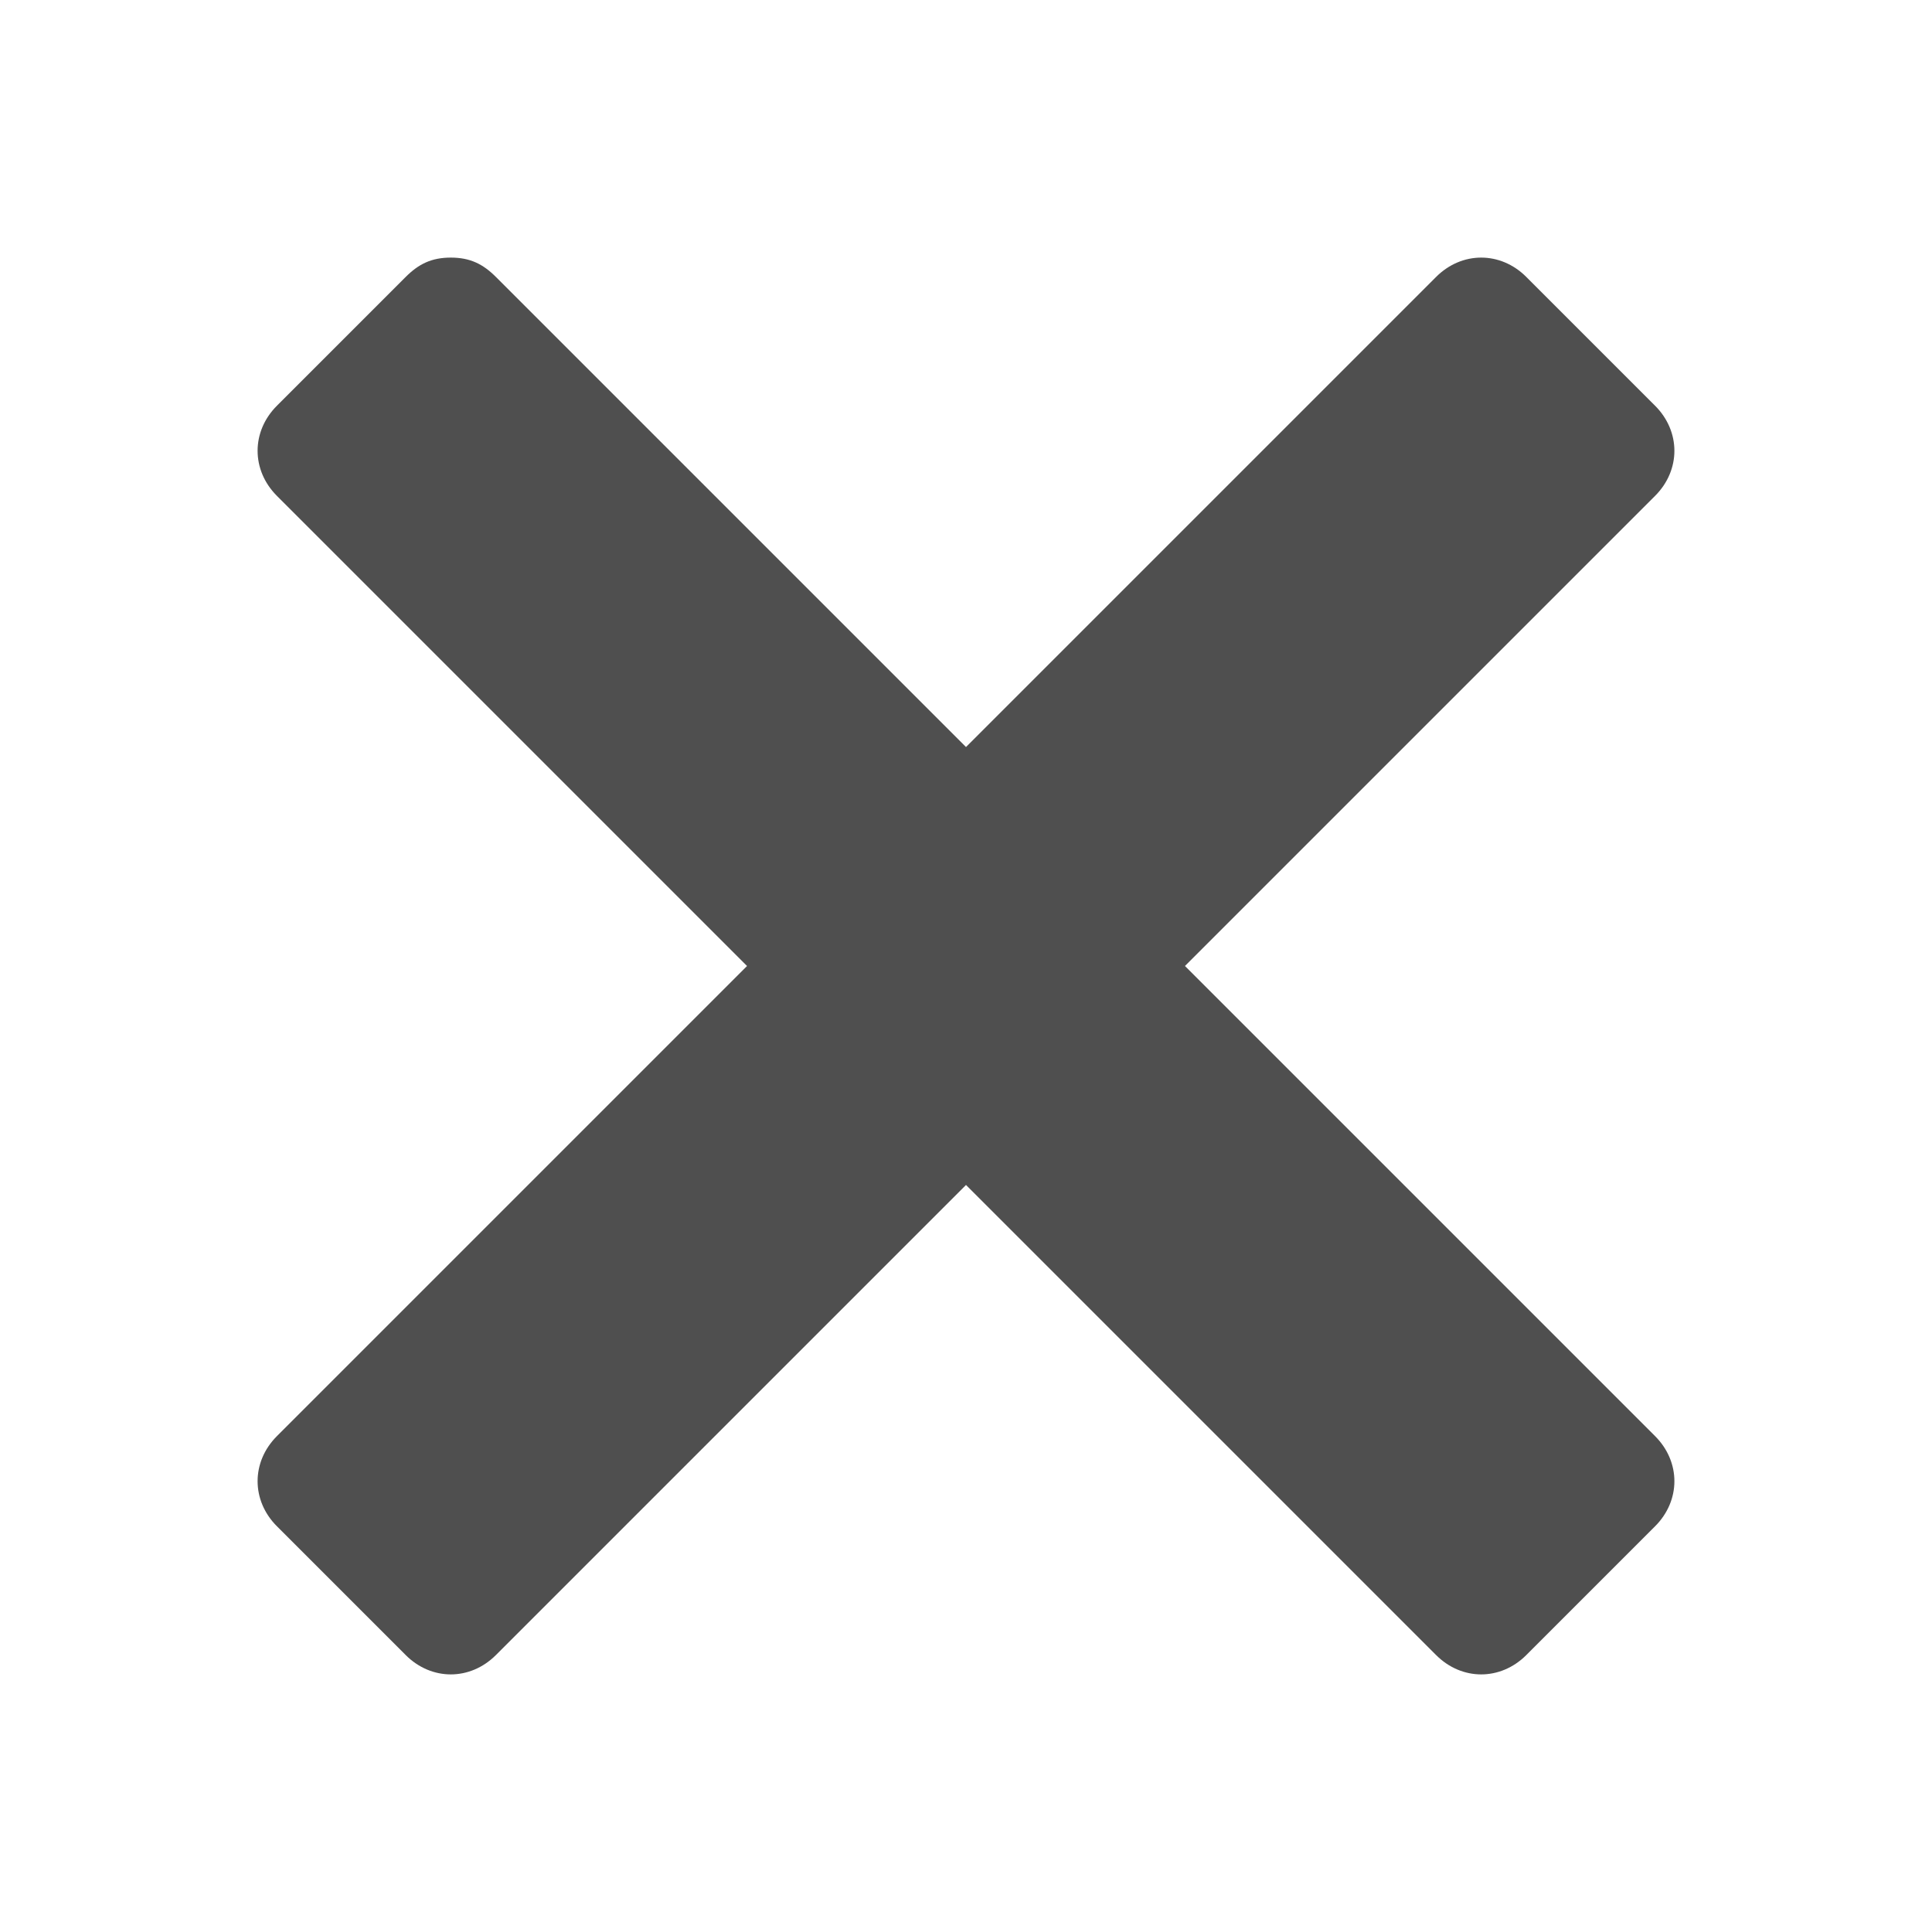 <?xml version="1.0" encoding="utf-8"?>
<!-- Generator: Adobe Illustrator 23.0.3, SVG Export Plug-In . SVG Version: 6.00 Build 0)  -->
<svg version="1.1" id="Layer_1" xmlns="http://www.w3.org/2000/svg" xmlns:xlink="http://www.w3.org/1999/xlink" x="0px" y="0px"
	 viewBox="0 0 30 30" style="enable-background:new 0 0 30 30;" xml:space="preserve">
<style type="text/css">
	.st0{fill:#4F4F4F;}
</style>
<path class="st0" d="M7,4C6.7,4,6.5,4.1,6.3,4.3l-2,2c-0.4,0.4-0.4,1,0,1.4l7.3,7.3l-7.3,7.3c-0.4,0.4-0.4,1,0,1.4l2,2
	c0.4,0.4,1,0.4,1.4,0l7.3-7.3l7.3,7.3c0.4,0.4,1,0.4,1.4,0l2-2c0.4-0.4,0.4-1,0-1.4L18.4,15l7.3-7.3c0.4-0.4,0.4-1,0-1.4l-2-2
	c-0.4-0.4-1-0.4-1.4,0L15,11.6L7.7,4.3C7.5,4.1,7.3,4,7,4z"/>
</svg>
